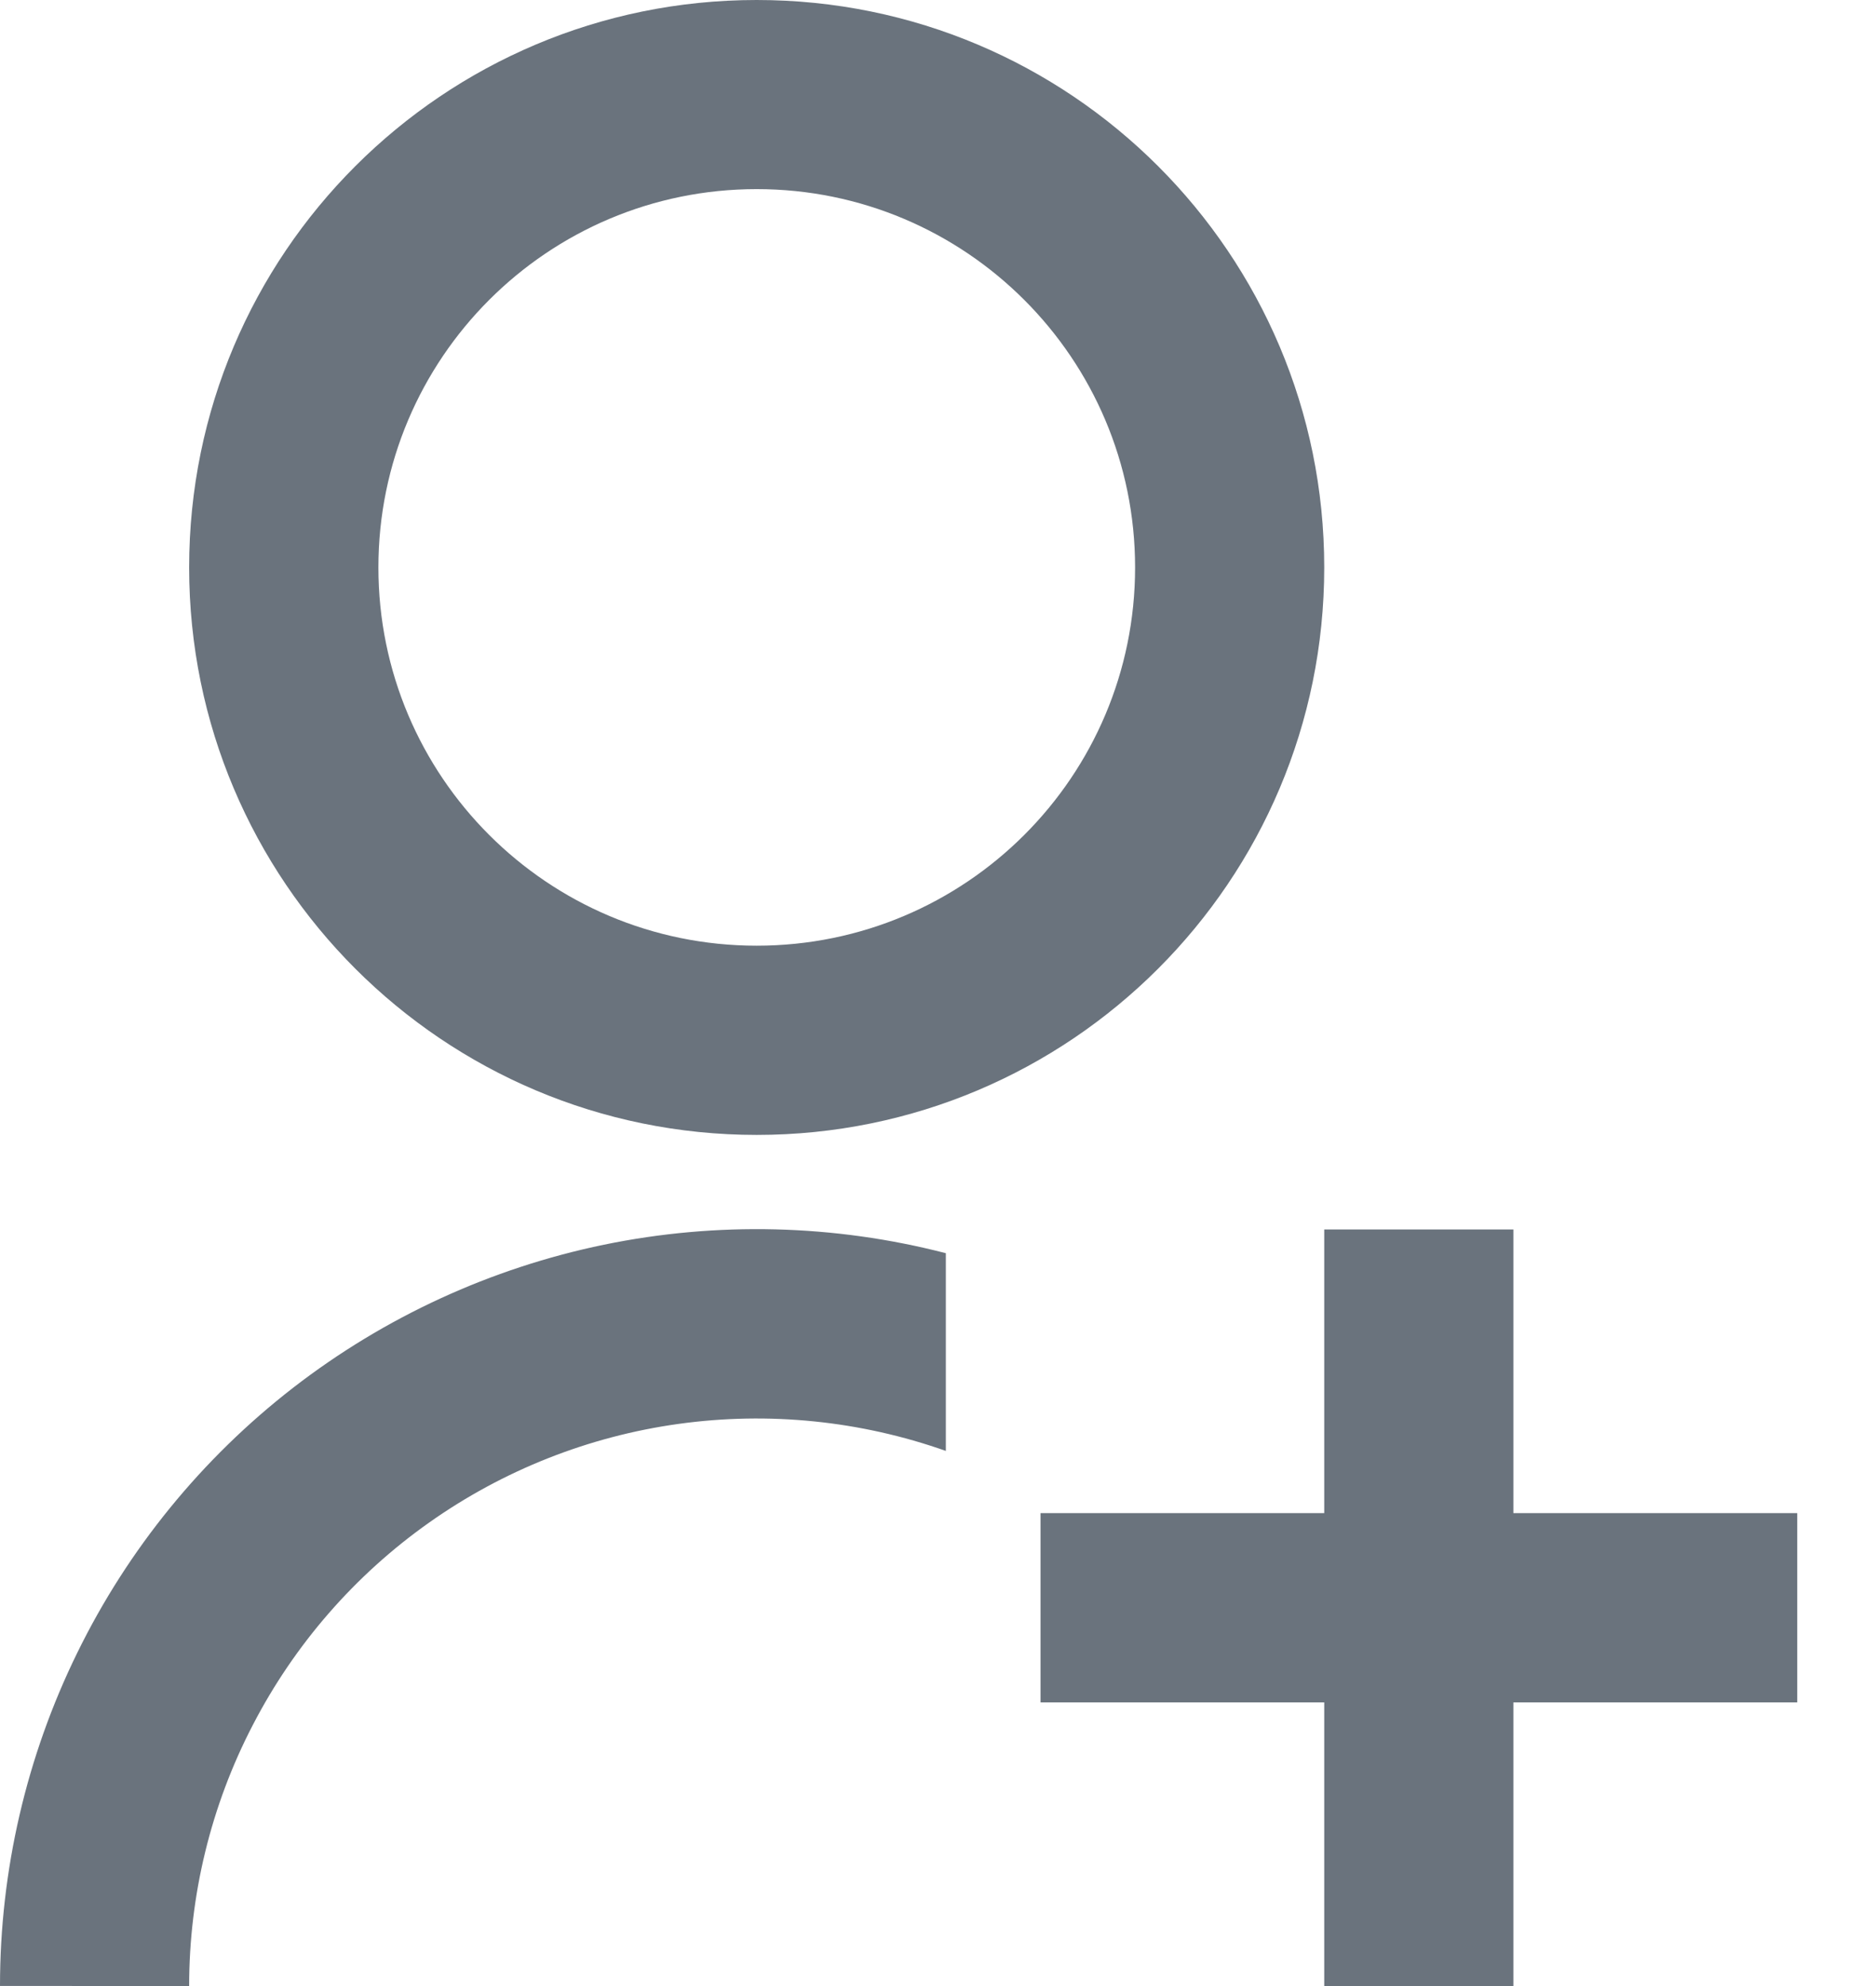 <svg width="17" height="18" viewBox="0 0 17 18" fill="none" xmlns="http://www.w3.org/2000/svg">
<path d="M8.571 11.359V13.15C7.796 12.876 6.965 12.792 6.15 12.905C5.335 13.018 4.559 13.325 3.888 13.8C3.216 14.275 2.668 14.905 2.29 15.636C1.911 16.366 1.714 17.177 1.714 18L2.21534e-07 17.999C-0 16.953 0.239 15.92 0.7 14.98C1.16 14.04 1.83 13.218 2.657 12.577C3.485 11.936 4.448 11.493 5.473 11.281C6.498 11.07 7.558 11.096 8.571 11.358V11.359ZM6.857 10.286C4.016 10.286 1.714 7.984 1.714 5.143C1.714 2.301 4.016 0 6.857 0C9.699 0 12 2.301 12 5.143C12 7.984 9.699 10.286 6.857 10.286ZM6.857 8.571C8.751 8.571 10.286 7.037 10.286 5.143C10.286 3.249 8.751 1.714 6.857 1.714C4.963 1.714 3.429 3.249 3.429 5.143C3.429 7.037 4.963 8.571 6.857 8.571ZM12 13.714V11.143H13.714V13.714H16.286V15.429H13.714V18H12V15.429H9.429V13.714H12Z" fill="#6A737D"/>
</svg>
